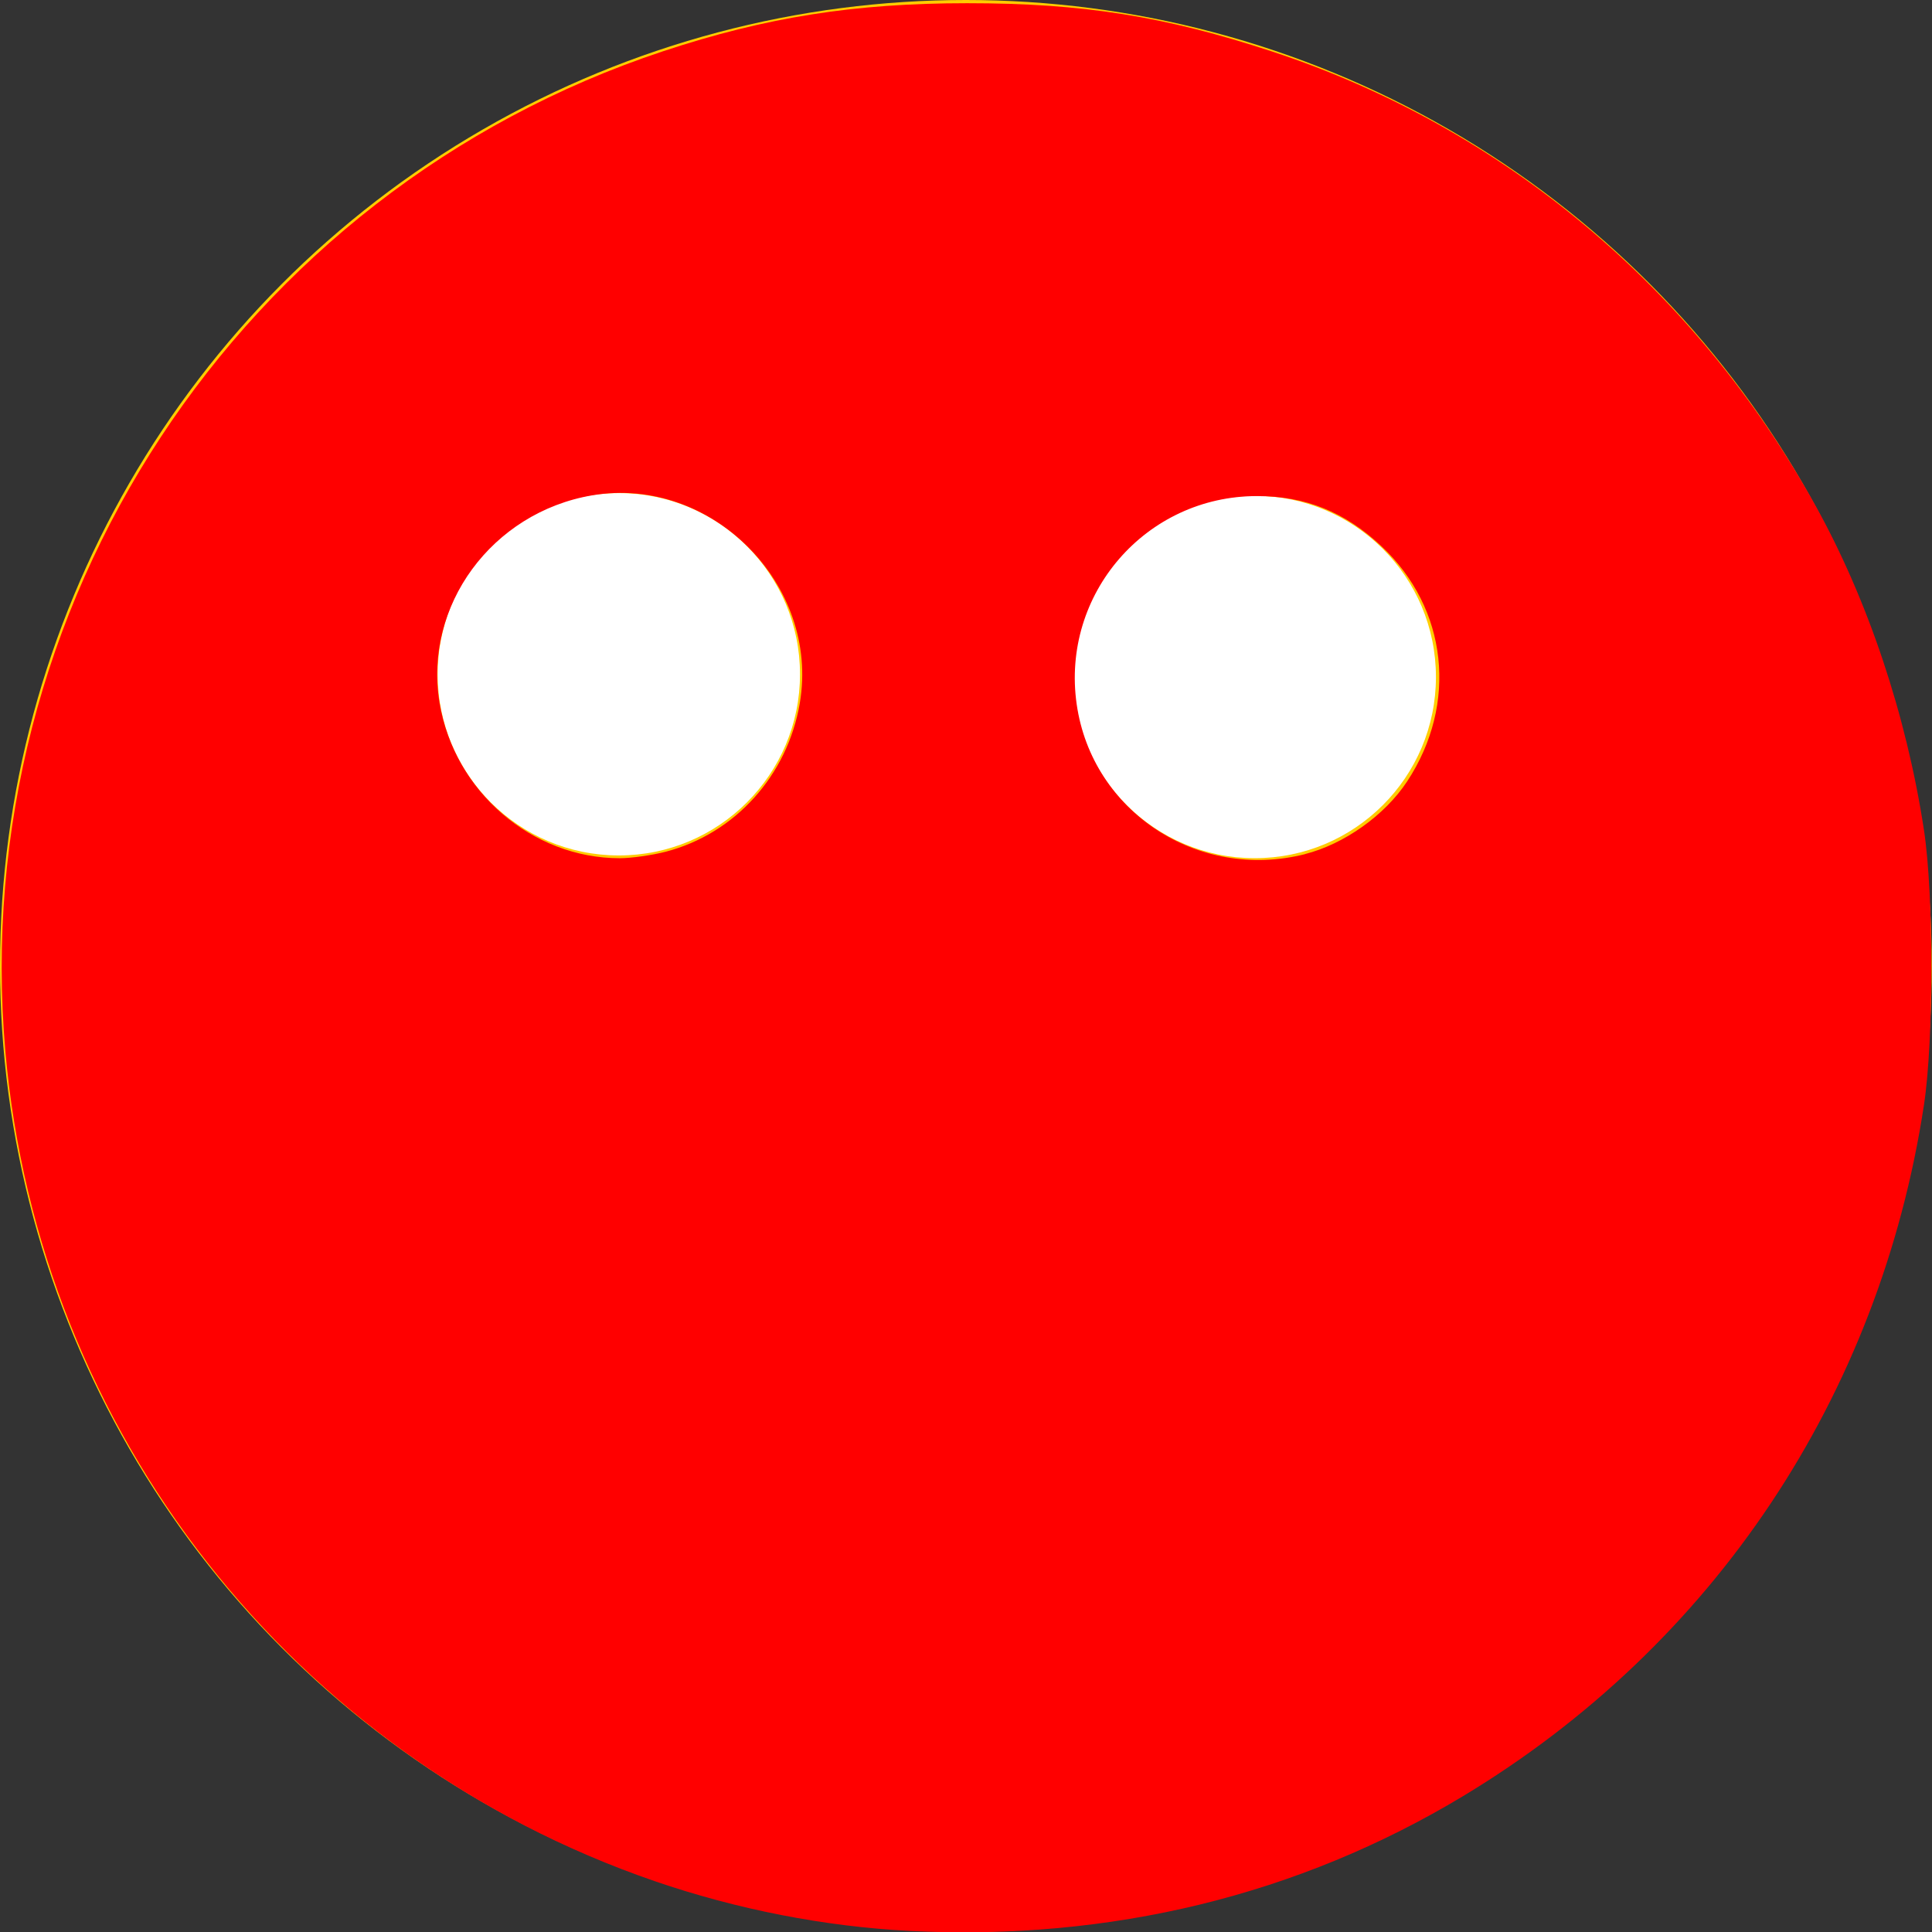 <?xml version="1.0" encoding="UTF-8" standalone="no"?>
<!-- Created with Inkscape (http://www.inkscape.org/) -->

<svg
   xmlns:dc="http://purl.org/dc/elements/1.1/"
   xmlns:cc="http://creativecommons.org/ns#"
   xmlns:rdf="http://www.w3.org/1999/02/22-rdf-syntax-ns#"
   xmlns:svg="http://www.w3.org/2000/svg"
   xmlns="http://www.w3.org/2000/svg"
   xmlns:sodipodi="http://sodipodi.sourceforge.net/DTD/sodipodi-0.dtd"
   xmlns:inkscape="http://www.inkscape.org/namespaces/inkscape"
   width="8.467mm"
   height="8.467mm"
   viewBox="0 0 8.467 8.467"
   version="1.1"
   id="svg16"
   inkscape:version="0.92.4 (5da689c313, 2019-01-14)"
   sodipodi:docname="BasicEnemySkin.svg">
  <rect x="0" y="0" width="8.467" height="8.467" fill="#333333" stroke="none"/>
  <defs
     id="defs10">
    <inkscape:path-effect
       effect="bspline"
       id="path-effect3771"
       is_visible="true"
       weight="33.333"
       steps="2"
       helper_size="0"
       apply_no_weight="true"
       apply_with_weight="true"
       only_selected="false" />
    <inkscape:path-effect
       effect="spiro"
       id="path-effect64"
       is_visible="true" />
  </defs>
  <sodipodi:namedview
     id="base"
     pagecolor="#ffffff"
     bordercolor="#666666"
     borderopacity="1.0"
     inkscape:pageopacity="0.0"
     inkscape:pageshadow="2"
     inkscape:zoom="15.839192"
     inkscape:cx="18.507228"
     inkscape:cy="10.008654"
     inkscape:document-units="mm"
     inkscape:current-layer="svg16"
     showgrid="false"
     inkscape:window-width="1920"
     inkscape:window-height="1017"
     inkscape:window-x="-8"
     inkscape:window-y="-8"
     inkscape:window-maximized="1" />
  <g
     inkscape:label="Layer 1"
     inkscape:groupmode="layer"
     id="layer1"
     transform="translate(-87.237,-97.353)">
    <circle
       style="fill:#ffcc00;stroke-width:0.265"
       id="path18"
       cx="91.47"
       cy="101.586"
       r="4.233" />
    <circle
       style="fill:#ffffff;stroke-width:0.265"
       id="path20"
       cx="89.949"
       cy="100.308"
       r="0.794" />
    <circle
       style="fill:#ffffff;stroke-width:0.265"
       id="path20-8"
       cx="92.736"
       cy="100.32"
       r="0.794"
       inkscape:label="path20-8" />
  </g>
  <path
     style="fill:#ff0000;stroke-width:0.063"
     d="M 15.047,31.933 C 13.646,31.862 12.191,31.579 10.827,31.11 4.854,29.056 0.639,23.671 0.089,17.389 -0.555,10.032 3.959,3.169 10.968,0.847 c 1.697,-0.562 3.163,-0.794 5.026,-0.794 1.912,0 3.264,0.214 5.051,0.801 3.798,1.247 6.982,3.909 8.979,7.507 0.868,1.563 1.505,3.469 1.794,5.366 0.163,1.067 0.163,3.479 0,4.546 -0.734,4.82 -3.477,8.933 -7.619,11.429 -2.725,1.642 -5.827,2.398 -9.152,2.231 z m 6.533,-17.808 c 0.649,-0.164 1.322,-0.642 1.691,-1.202 0.845,-1.284 0.671,-2.863 -0.428,-3.892 -0.603,-0.564 -1.253,-0.826 -2.052,-0.827 -1.84,-0.003 -3.247,1.62 -2.985,3.443 0.256,1.778 2.004,2.925 3.775,2.479 z M 11.012,14.085 c 1.145,-0.299 2.011,-1.26 2.215,-2.457 C 13.562,9.663 11.757,7.857 9.792,8.192 8.135,8.474 7,10.021 7.27,11.628 c 0.246,1.462 1.528,2.565 2.979,2.565 0.191,0 0.534,-0.049 0.763,-0.108 z"
     id="path3775"
     inkscape:connector-curvature="0"
     transform="scale(0.265)" />
</svg>
